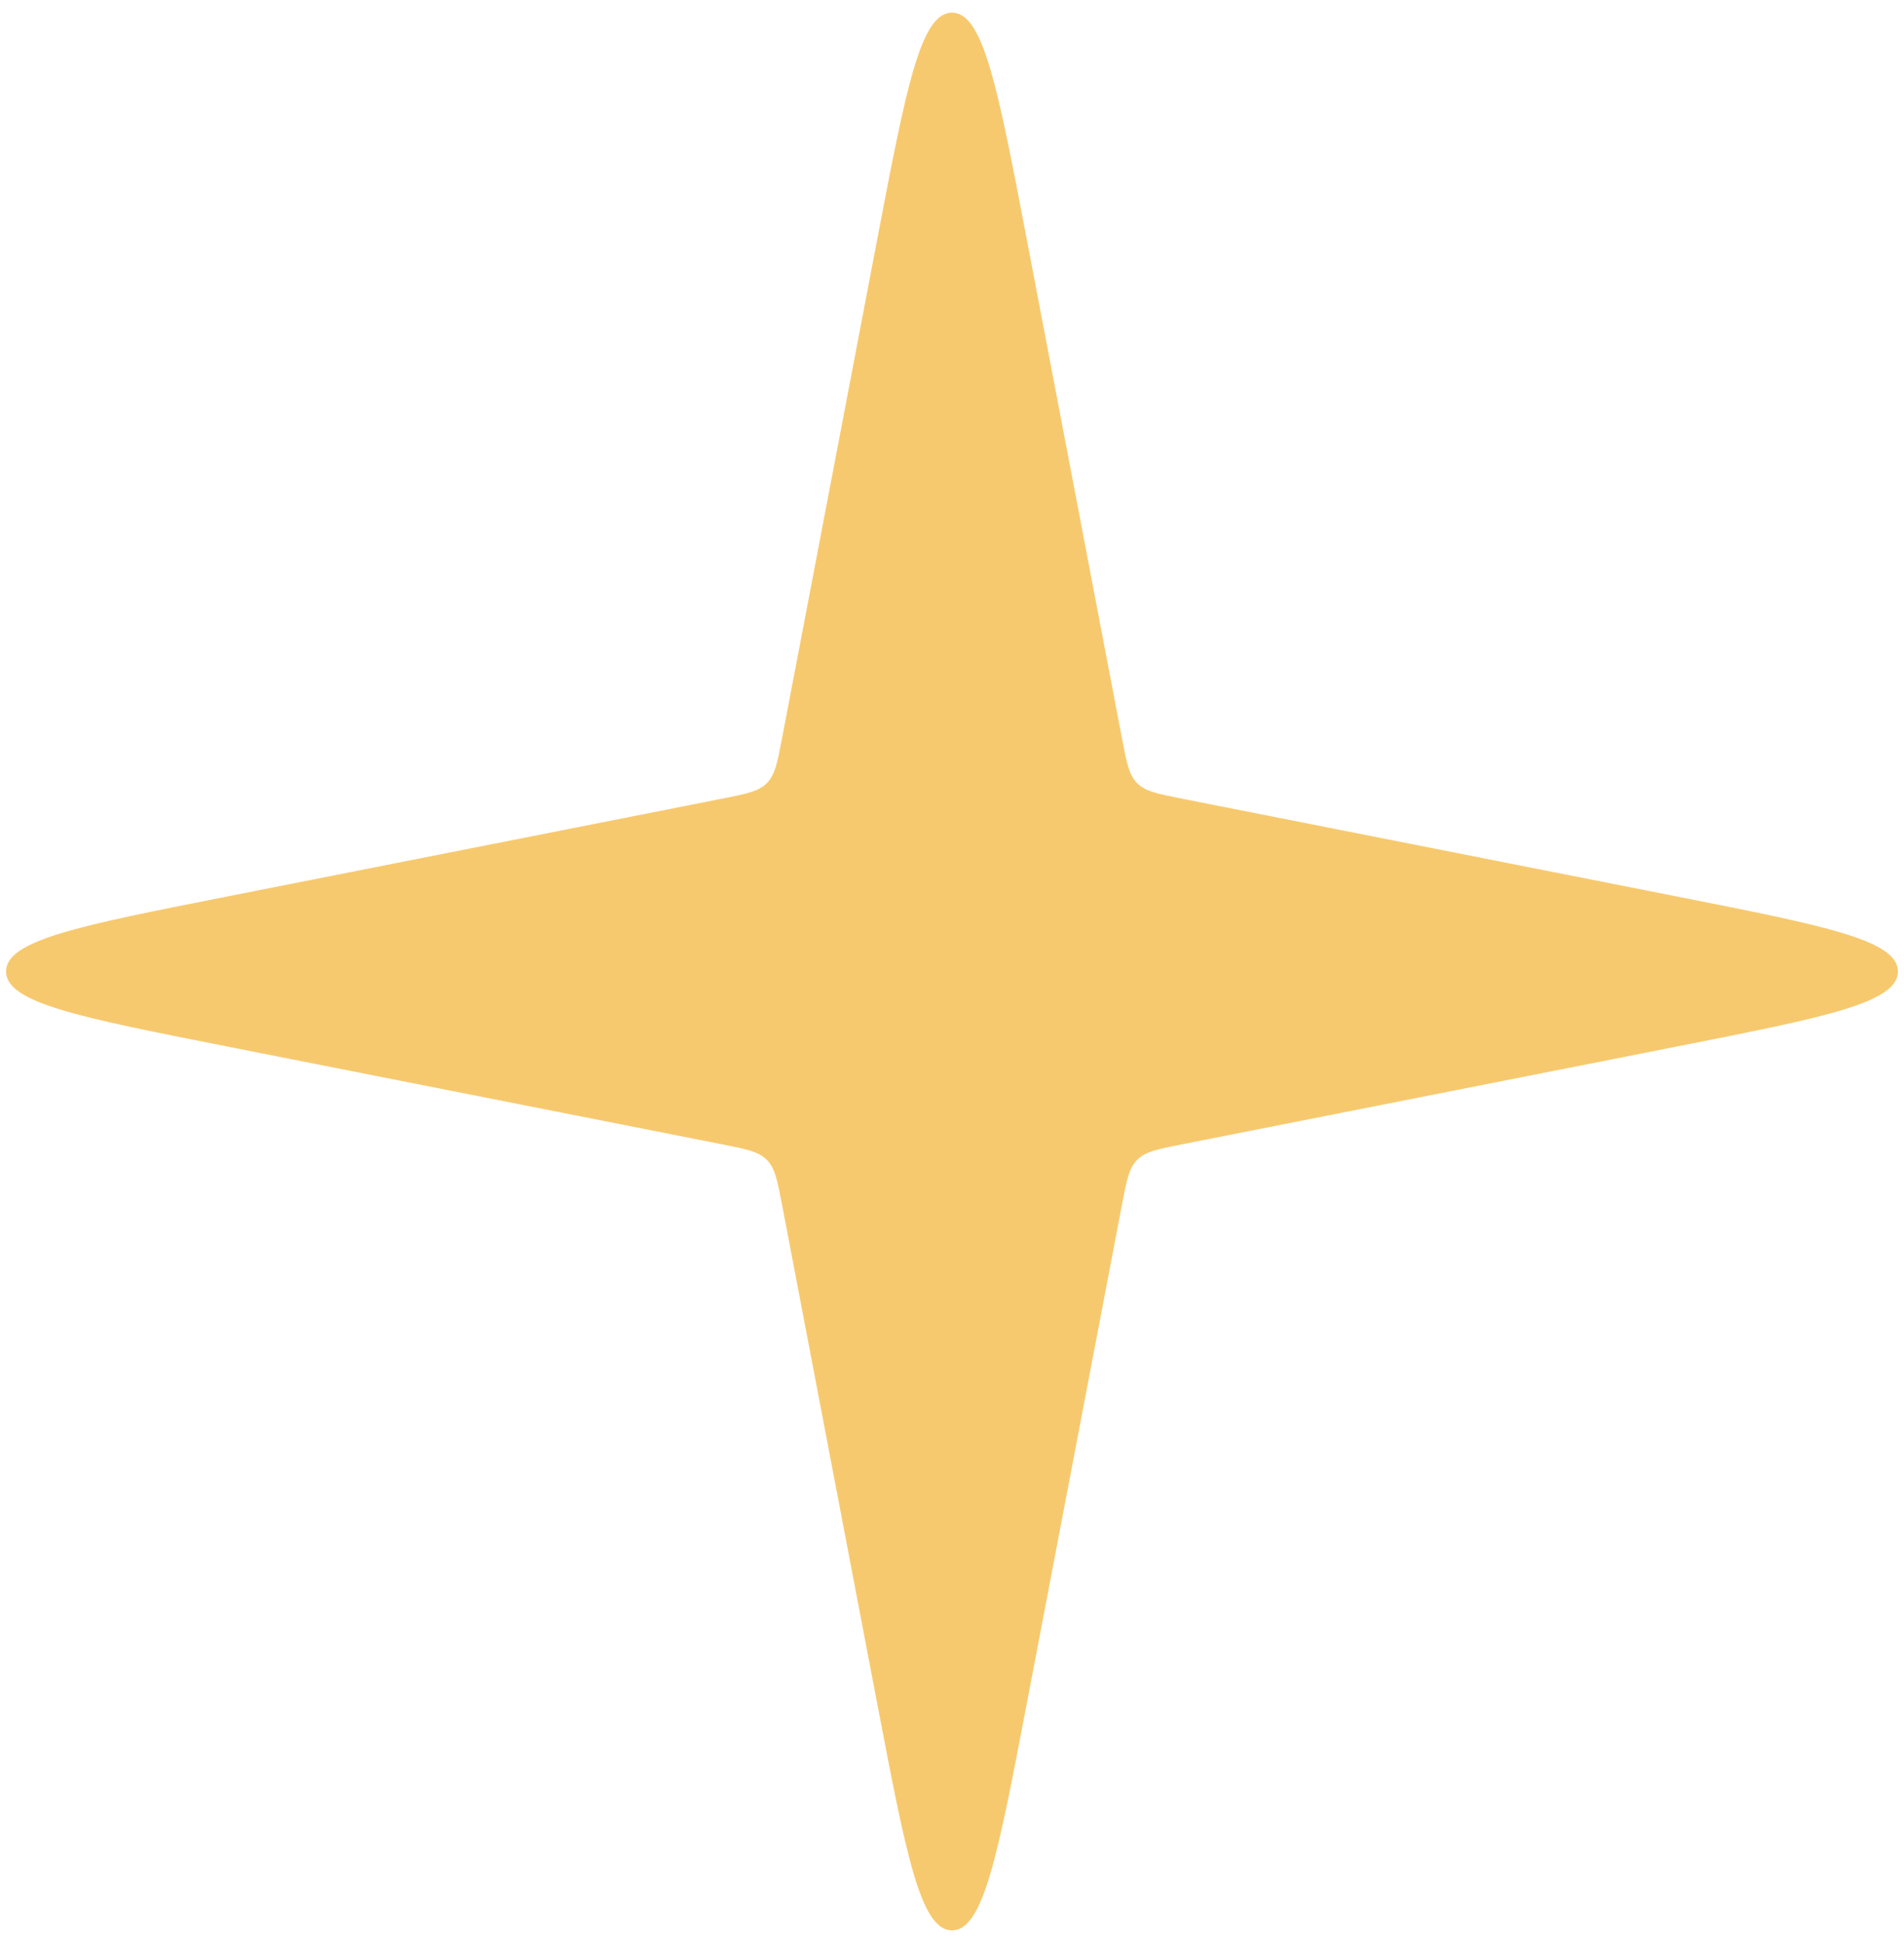 <svg width="50" height="51" viewBox="0 0 50 51" fill="none" xmlns="http://www.w3.org/2000/svg">
<path d="M23.035 6.289C23.794 2.318 24.173 0.332 25 0.332C25.827 0.332 26.206 2.318 26.965 6.289L29.463 19.377C29.586 20.019 29.647 20.34 29.863 20.557C30.078 20.774 30.399 20.837 31.04 20.964L44.069 23.538C47.917 24.298 49.841 24.678 49.841 25.5C49.841 26.322 47.917 26.702 44.069 27.462L31.04 30.036C30.399 30.163 30.078 30.226 29.863 30.443C29.647 30.66 29.586 30.981 29.463 31.623L26.965 44.711C26.206 48.682 25.827 50.668 25 50.668C24.173 50.668 23.794 48.682 23.035 44.711L20.537 31.623C20.414 30.981 20.353 30.66 20.137 30.443C19.922 30.226 19.601 30.163 18.96 30.036L5.931 27.462C2.083 26.702 0.159 26.322 0.159 25.5C0.159 24.678 2.083 24.298 5.931 23.538L18.96 20.964C19.601 20.837 19.922 20.774 20.137 20.557C20.353 20.34 20.414 20.019 20.537 19.377L23.035 6.289Z" fill="#F7C96E"/>
</svg>
